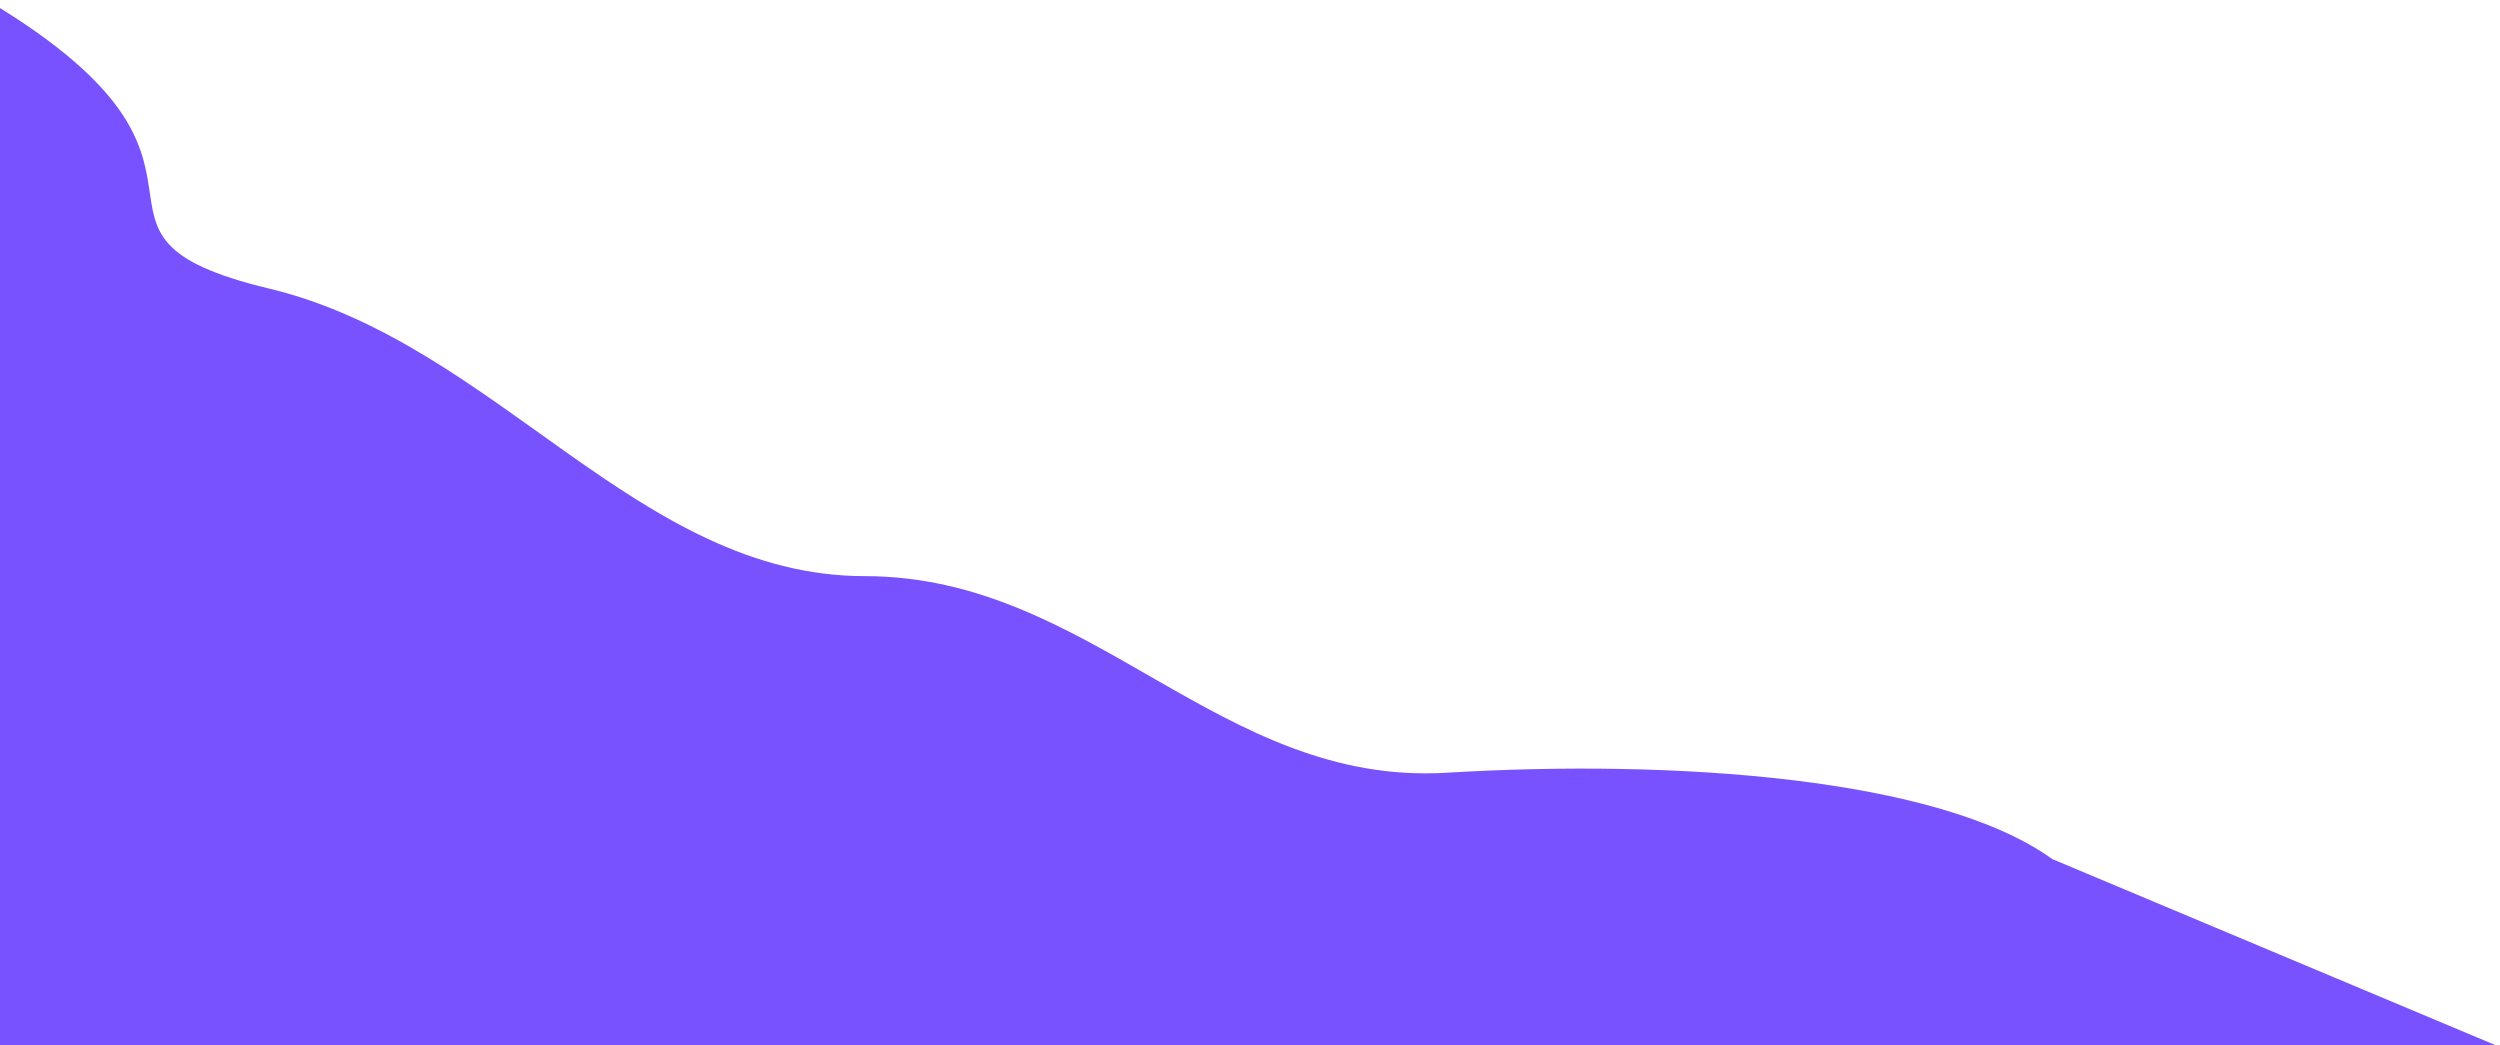 <svg width="1100" height="460" viewBox="0 0 1100 460" fill="none" xmlns="http://www.w3.org/2000/svg">
<path fill-rule="evenodd" clip-rule="evenodd" d="M-5 300V0.5C118.5 74.5 18.5 103 118.5 127C218.5 151 280.5 253.5 380.5 253.5C480.5 253.5 536.5 346 636.5 340C736.5 334 853 341.992 903 377.992L1099.5 460.5H970H903C853 460.5 764.5 460.5 664.5 460.5C564.5 460.5 453 460.5 353 460.5C253 460.5 172 460.5 72 460.5C-28 460.5 45 460.5 -5 460.5V300Z" fill="#7752FE"/>
</svg>
